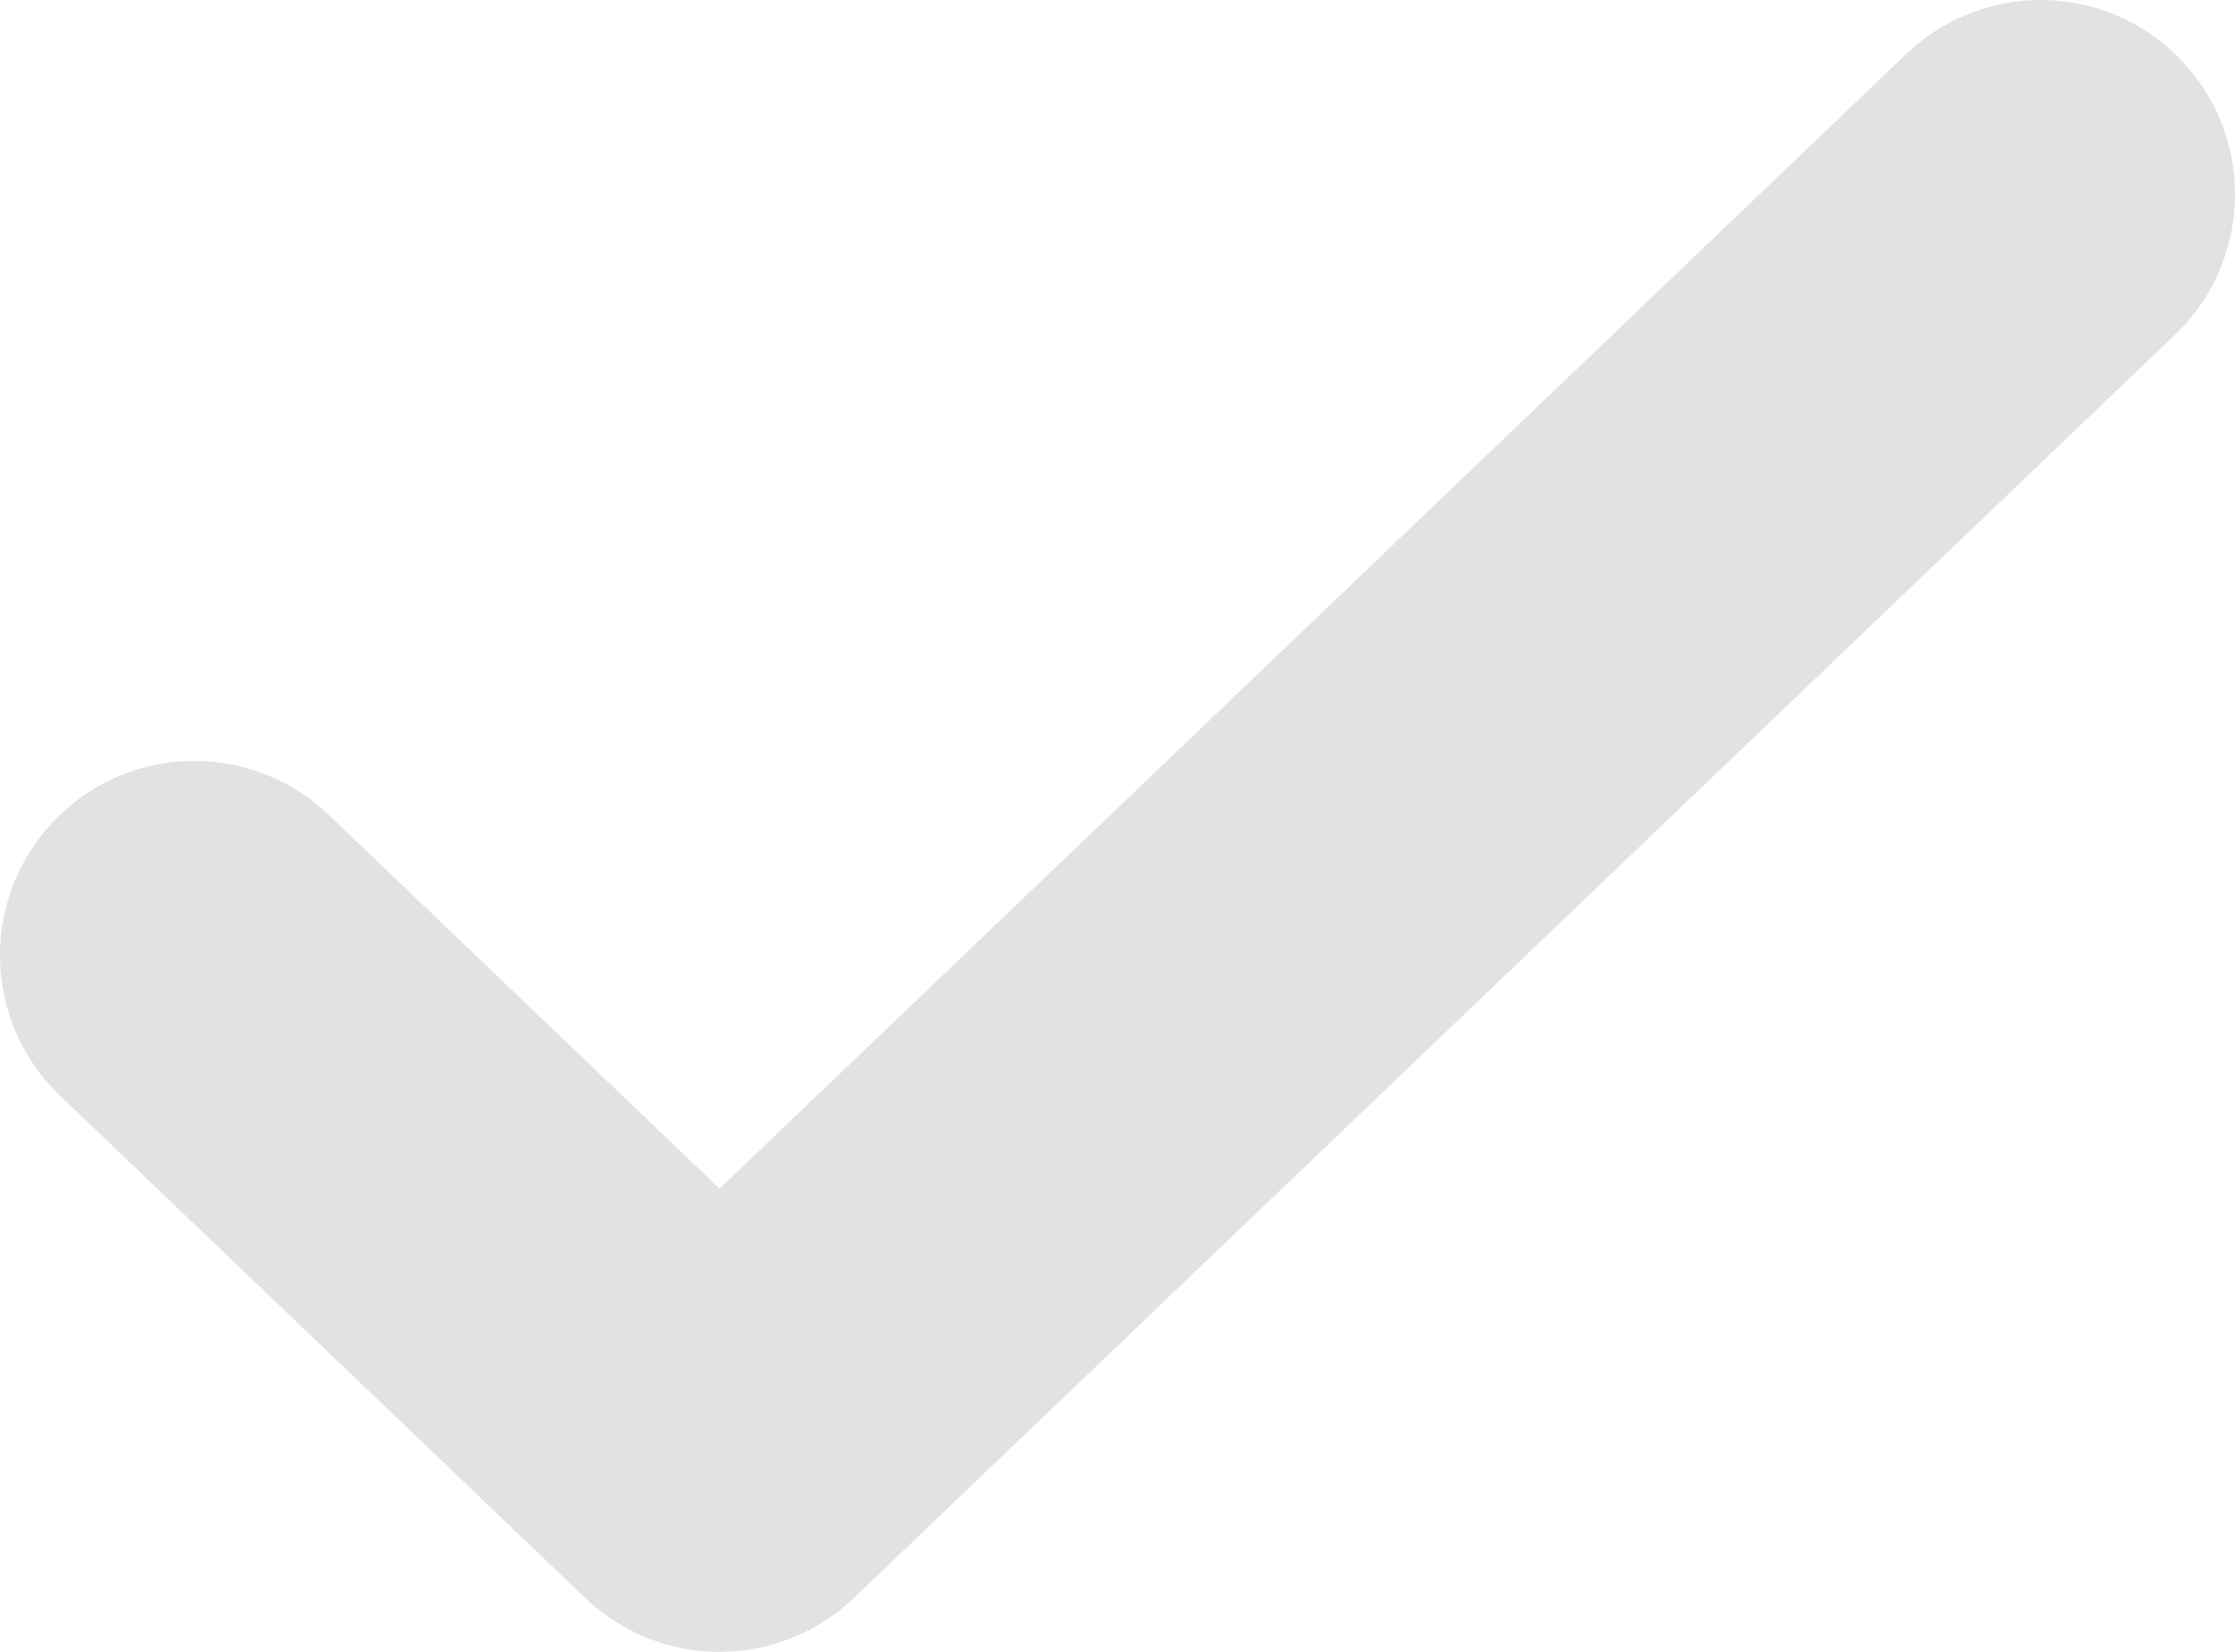 <svg width="23" height="17" viewBox="0 0 23 17" fill="none" xmlns="http://www.w3.org/2000/svg">
<path d="M2 9.831L7.405 15L21 2" stroke="#E2E2E2" stroke-width="4" stroke-linecap="round" stroke-linejoin="round"/>
</svg>
